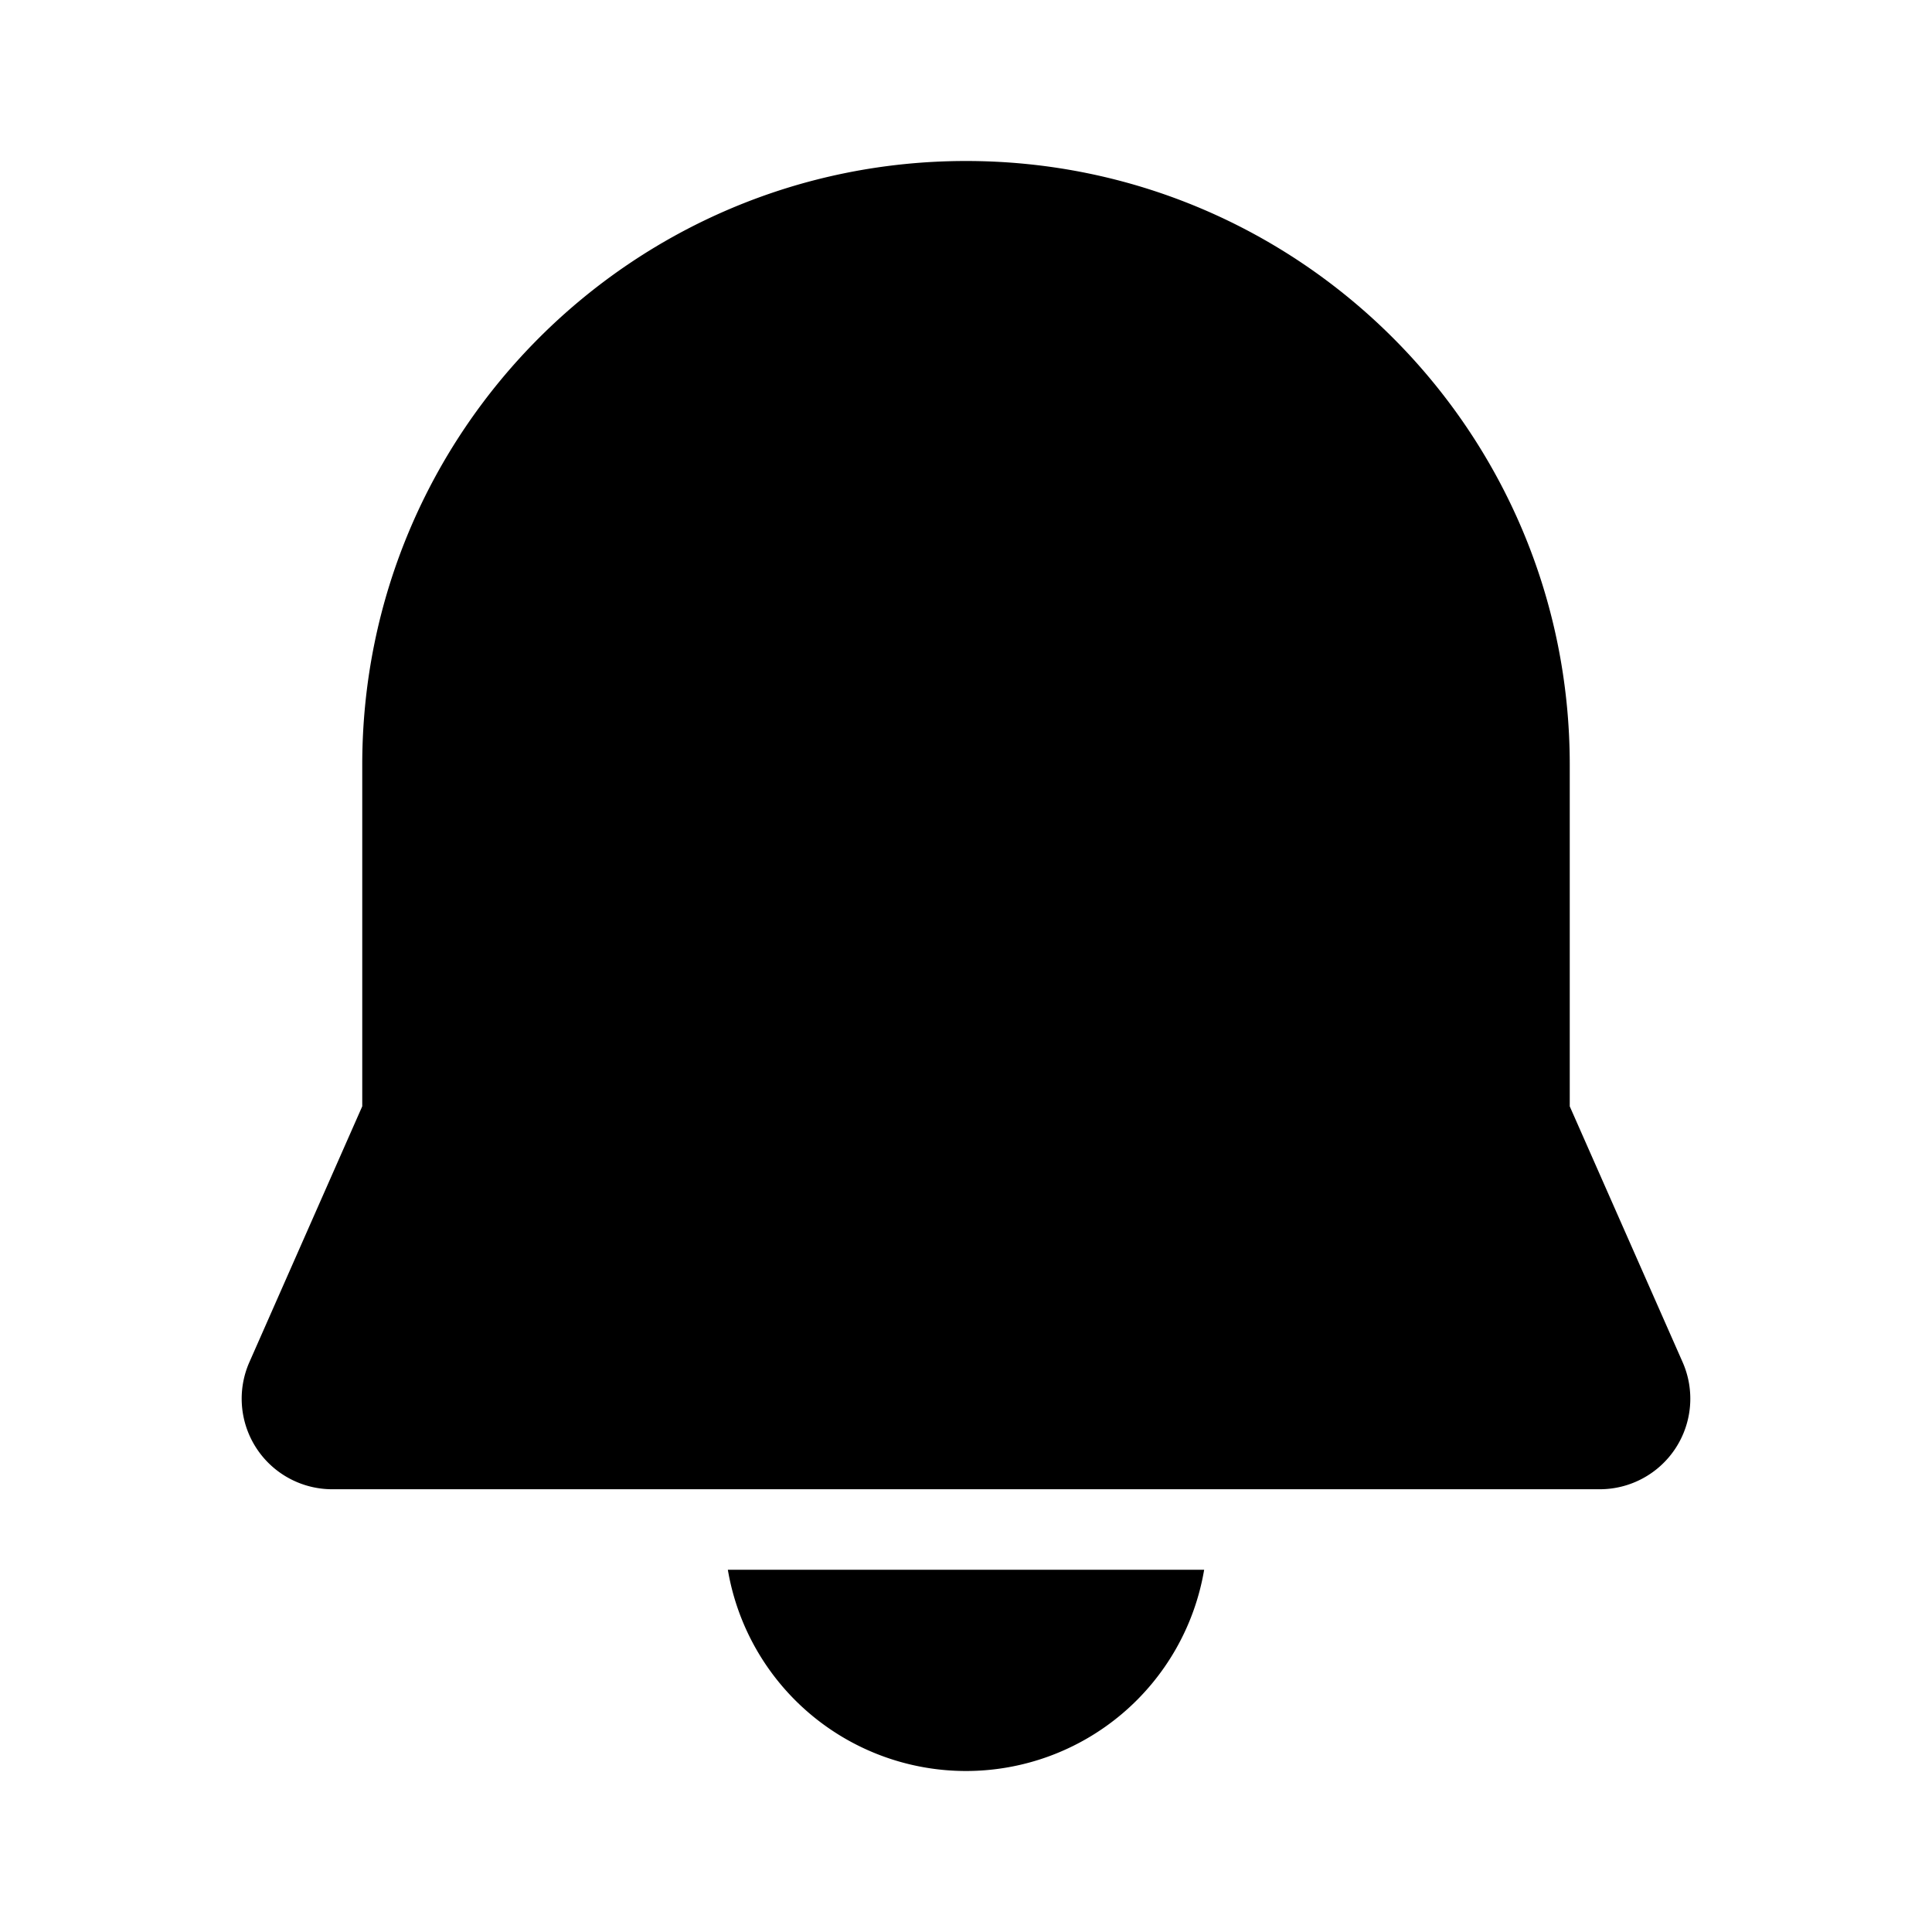<svg xmlns="http://www.w3.org/2000/svg" xmlns:xlink="http://www.w3.org/1999/xlink" width="48" height="48" viewBox="0 0 48 48"><path fill="currentColor" d="M24 4C15.716 4 9 10.716 9 19v8.486l-2.804 6.356A2.25 2.25 0 0 0 8.254 37h31.492a2.25 2.25 0 0 0 2.058-3.158L39 27.487V19c0-8.284-6.716-15-15-15Zm0 40a6.002 6.002 0 0 1-5.917-5h11.834A6.002 6.002 0 0 1 24 44Z"/></svg>